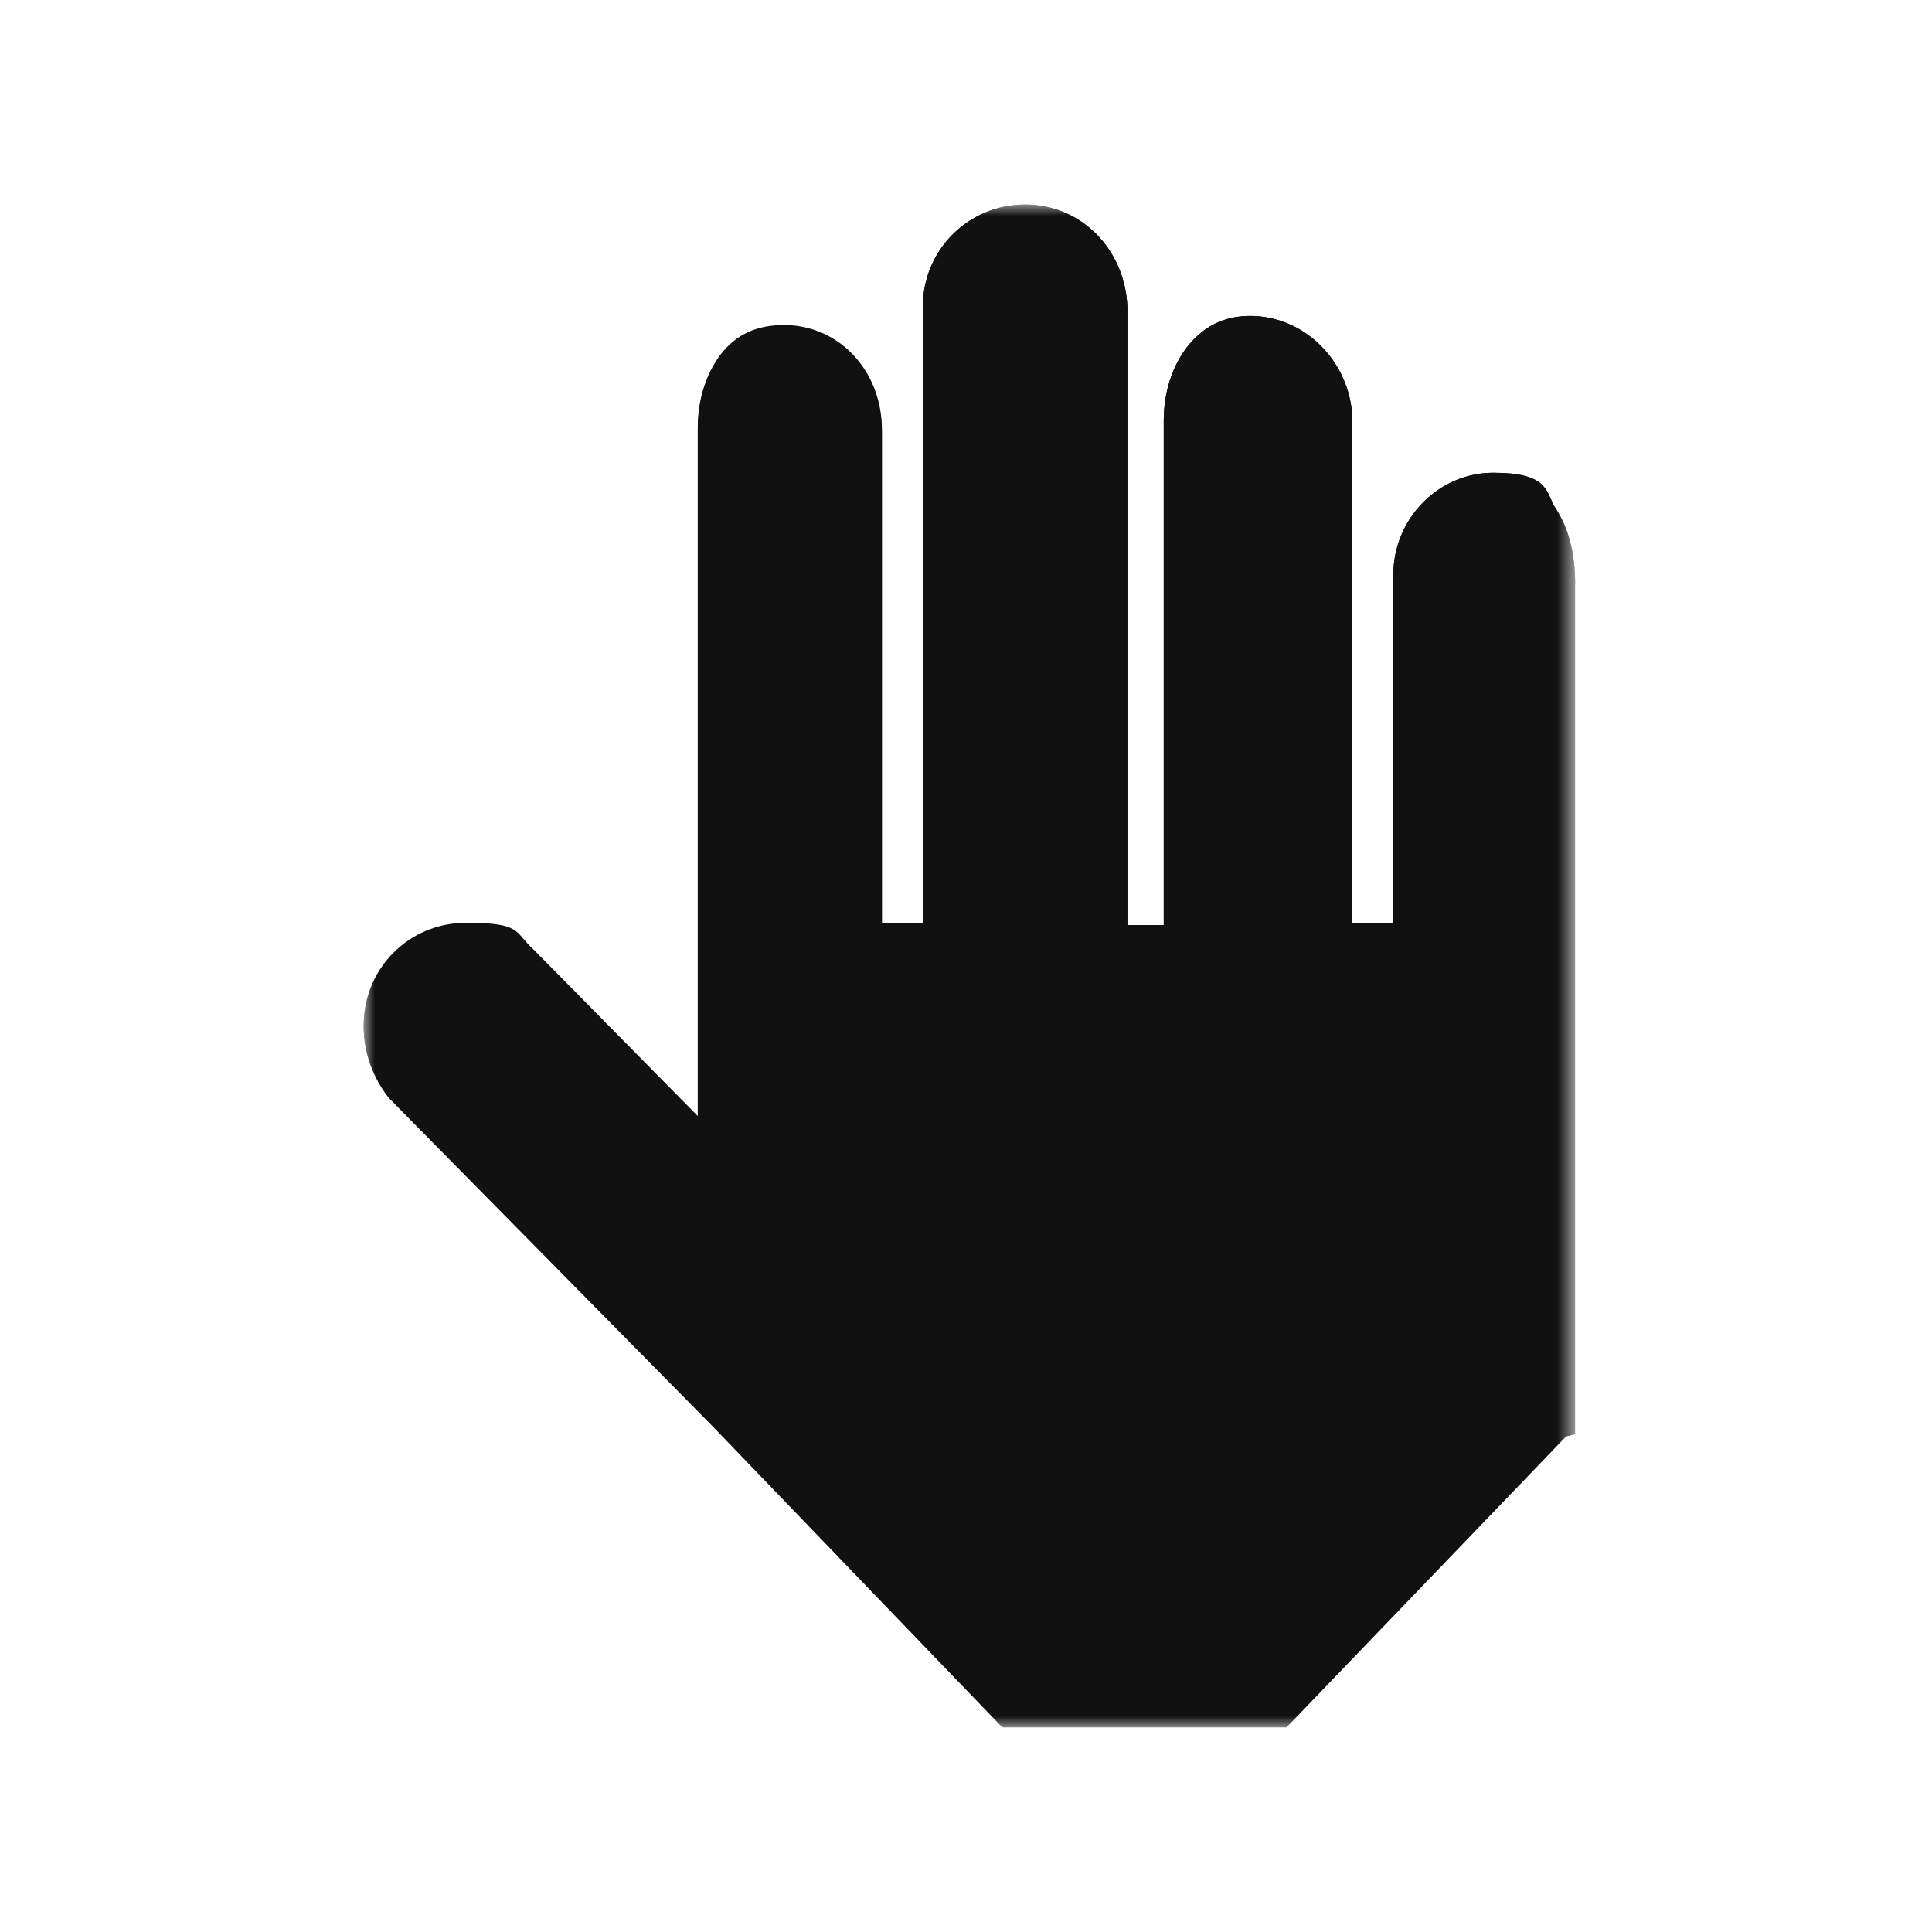 <svg width="85" height="85" viewBox="0 0 85 85" fill="none" xmlns="http://www.w3.org/2000/svg">
<mask id="mask0_3951_651" style="mask-type:luminance" maskUnits="userSpaceOnUse" x="16" y="9" width="54" height="67">
<path d="M69.3 9H16V76H69.3V9Z" fill="white"/>
</mask>
<g mask="url(#mask0_3951_651)">
<path d="M68.9 25.7V63.1L56.6 75.9H44.1L31.4 62.7L17.1 48.2C16.4 47.3 16 46.2 16 45.1C16 42.6 18 40.6 20.5 40.6C23 40.6 22.6 41 23.5 41.8L30.7 49.1V18.8C30.7 17.5 31.1 16.4 31.7 15.6C32.4 14.7 33.3 14.3 34.5 14.3C36.9 14.3 38.8 16.3 38.8 18.9V40.6H40.6V13.5C40.6 11 42.6 9 45.1 9C47.6 9 49.5 11 49.6 13.5V40.7H51.2V18.5C51.2 17.2 51.6 16.1 52.2 15.3C52.9 14.4 53.8 13.9 55 13.9C57.4 13.9 59.4 15.9 59.5 18.4V40.6H61.3V25.3C61.3 22.8 63.3 20.8 65.7 20.8C68.1 20.8 68 21.6 68.4 22.3C69 23.2 69.3 24.3 69.3 25.7H68.9Z" fill="#111111"/>
<path d="M68.9 63.2L56.6 76H44.1L31.4 62.8L17.1 48.3C16.4 47.4 16 46.3 16 45.2C16 42.7 18 40.7 20.5 40.7C23 40.7 22.6 41.1 23.5 41.9L30.7 49.2V18.9C30.7 17.6 31.1 16.5 31.7 15.7C32.4 14.8 33.3 14.4 34.5 14.4C36.9 14.4 38.8 16.4 38.8 19V40.7H40.6V13.5C40.6 11 42.6 9 45.1 9C47.6 9 49.5 11 49.6 13.5V40.7H51.2V18.5C51.2 17.2 51.6 16.1 52.2 15.3C52.9 14.4 53.8 13.9 55 13.9C57.4 13.9 59.4 15.9 59.5 18.4V40.6H61.3V25.3C61.3 22.8 63.3 20.8 65.7 20.8C68.1 20.8 68 21.6 68.4 22.3C69 23.2 69.3 24.3 69.3 25.7V63.1L68.9 63.2Z" fill="#111111"/>
</g>
</svg>
